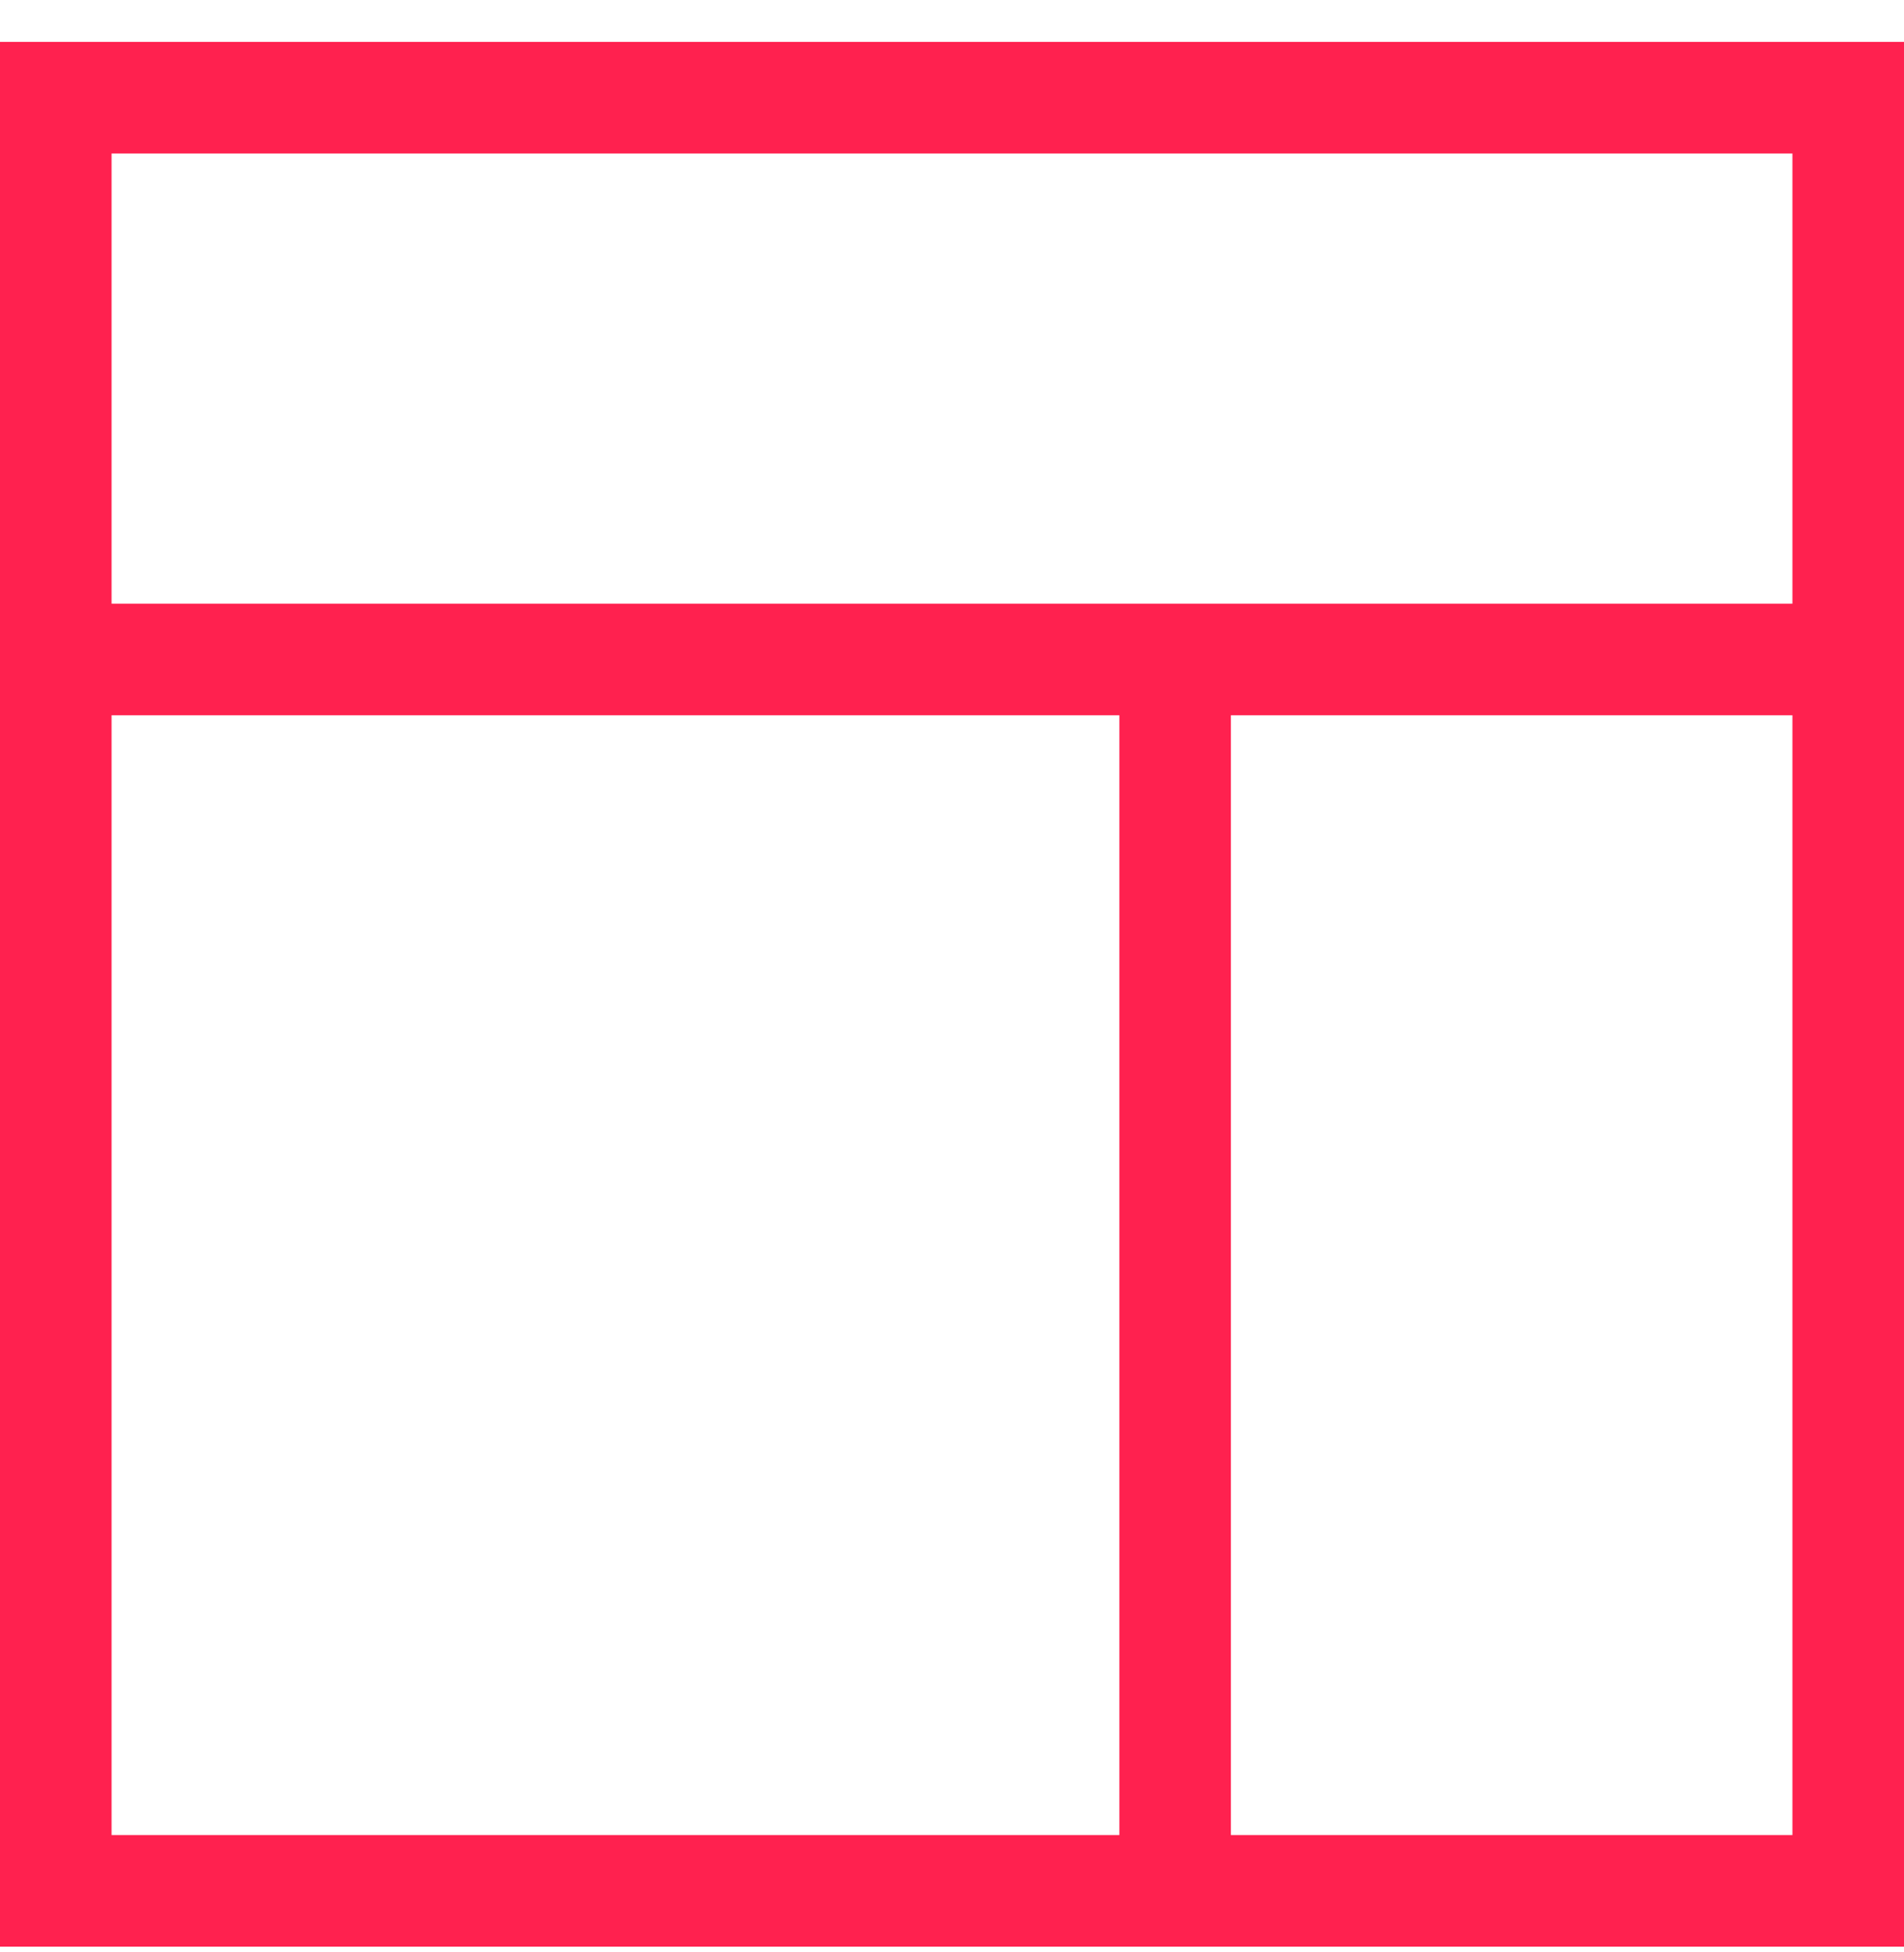 <svg width="40" height="41" viewBox="0 0 40 41" fill="none" xmlns="http://www.w3.org/2000/svg">
<path d="M0 0.88V40.88H40V0.88H0ZM2.344 15.021H23.516V38.536H2.344V15.021ZM37.656 38.536H25.859V15.021H37.656V38.536ZM2.344 12.677V3.224H37.656V12.677H2.344Z" fill="#FF214F"/>
</svg>
